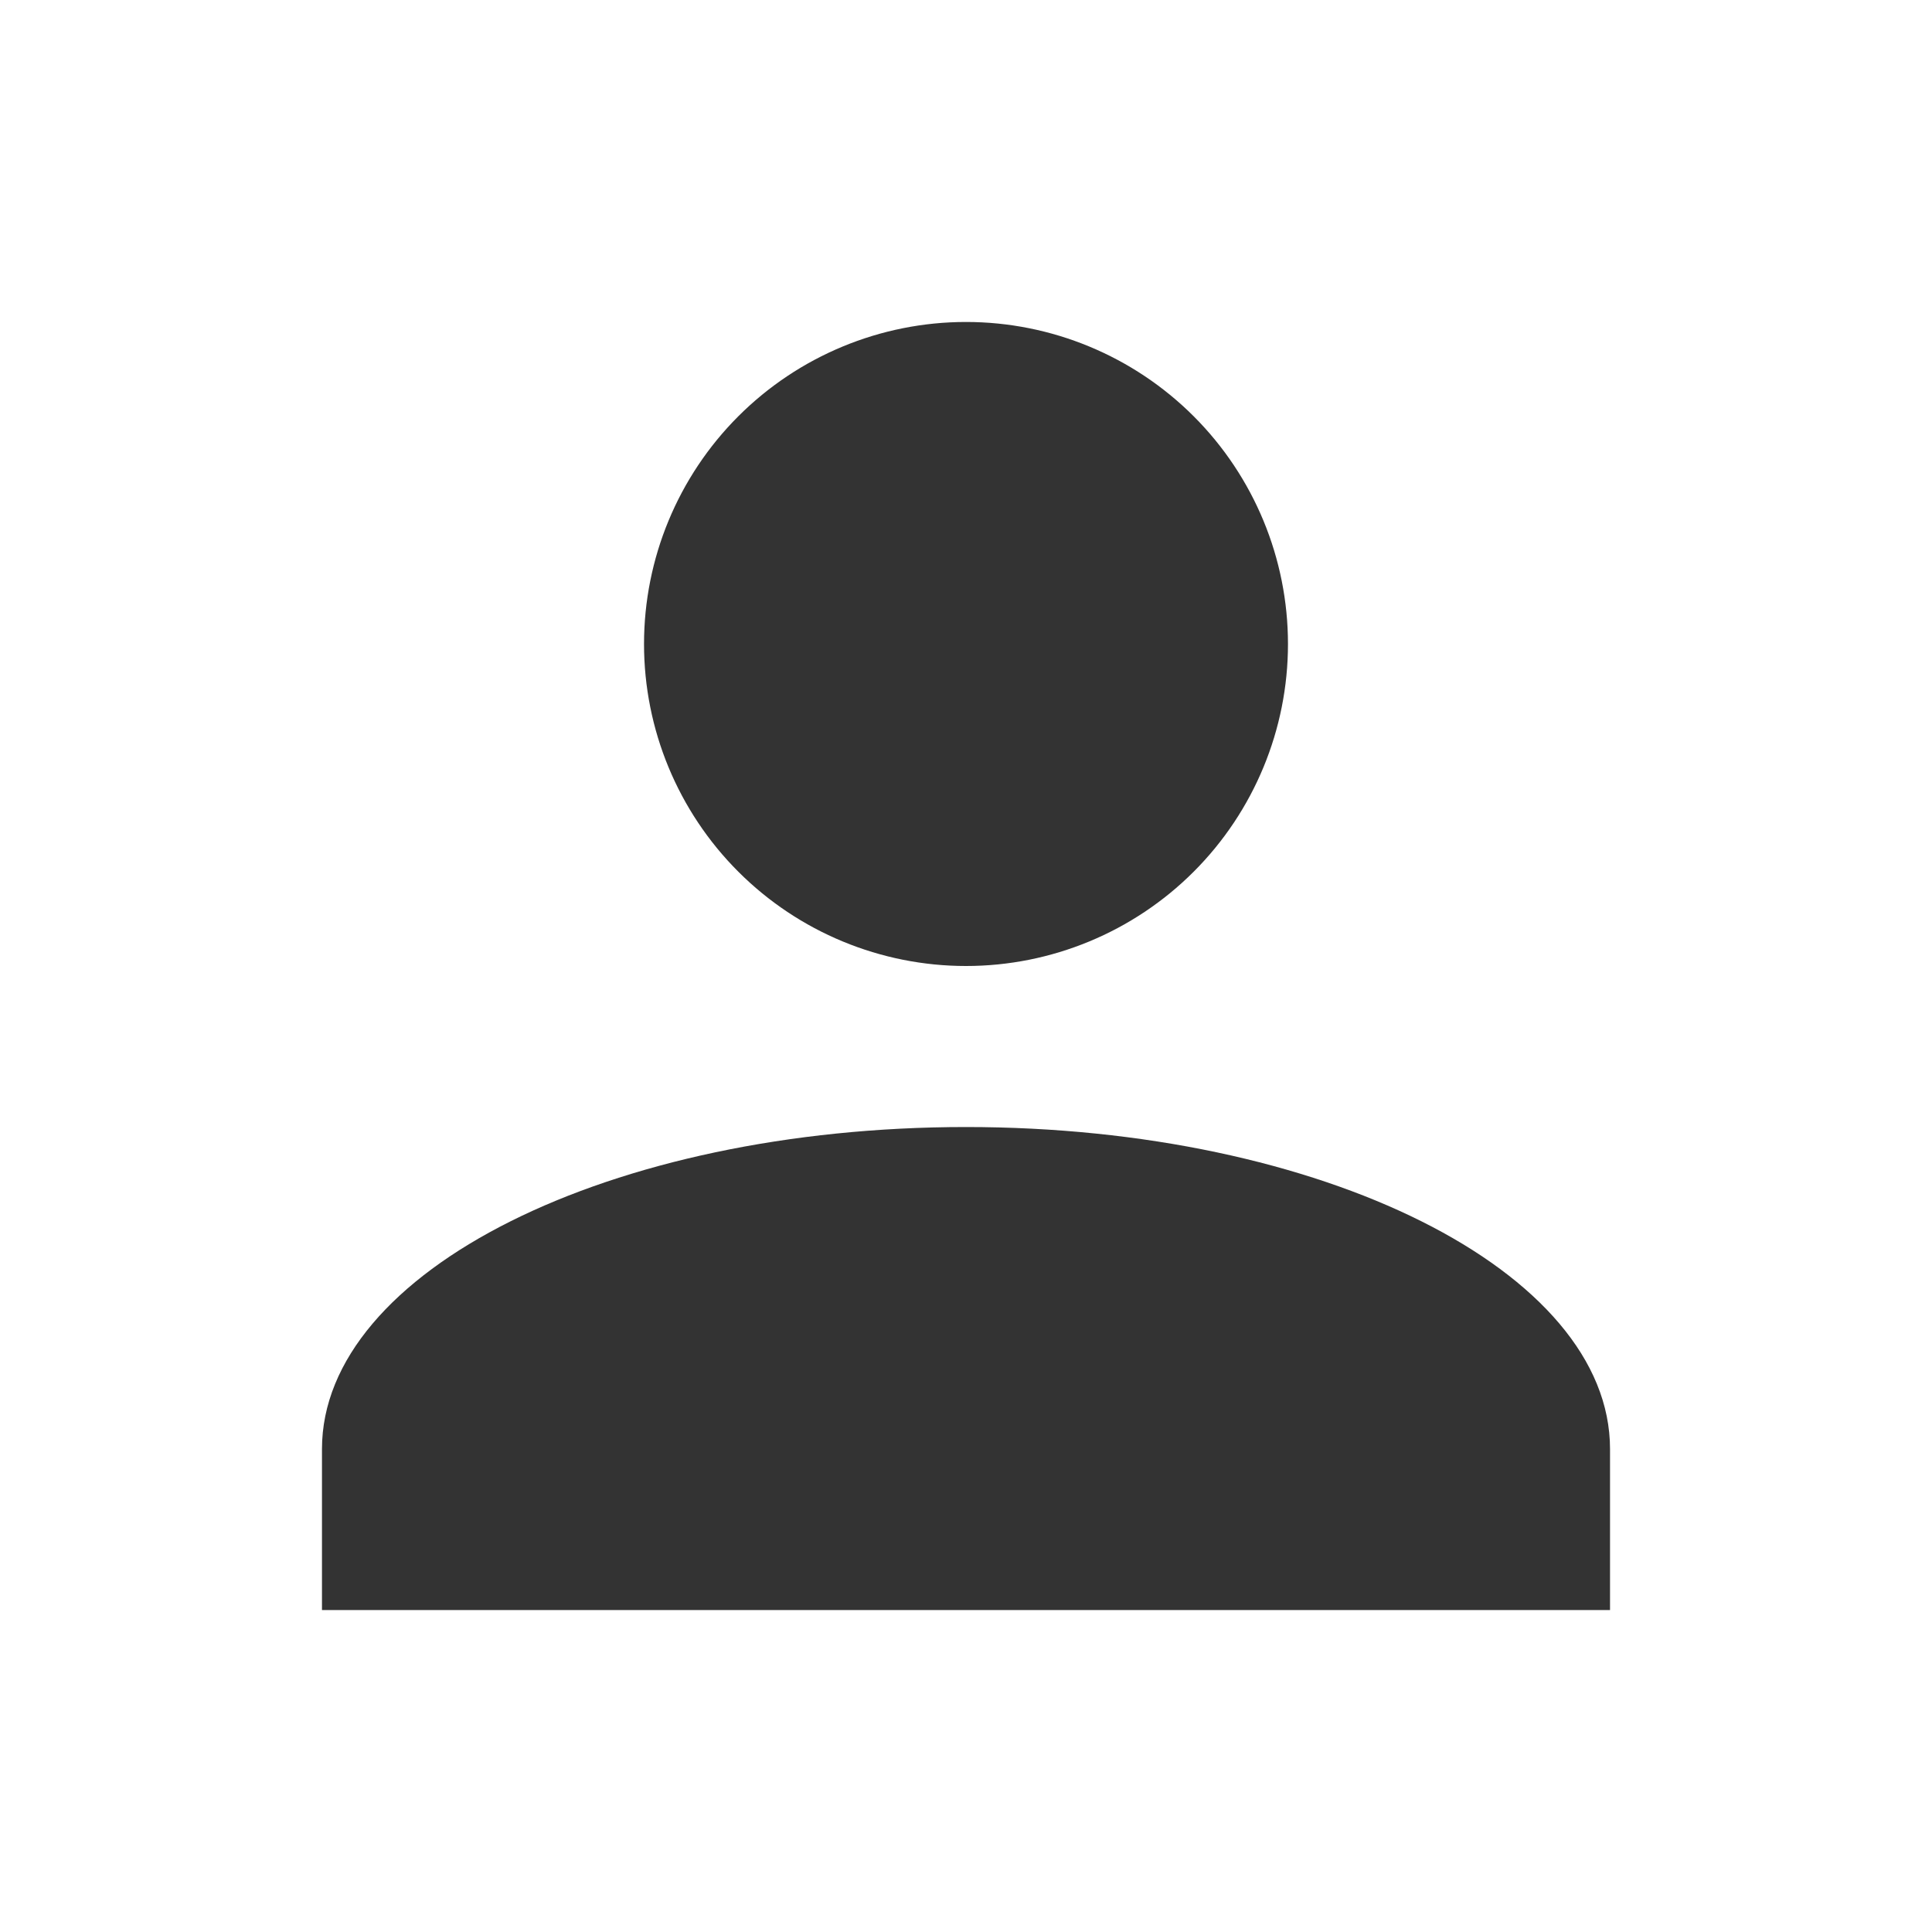 <svg width="26" height="26" viewBox="0 0 26 26" fill="none" xmlns="http://www.w3.org/2000/svg">
<g id="mdi:account">
<path id="Vector" d="M13 4.333C14.149 4.333 15.252 4.79 16.064 5.602C16.877 6.415 17.333 7.517 17.333 8.667C17.333 9.816 16.877 10.918 16.064 11.731C15.252 12.543 14.149 13 13 13C11.851 13 10.748 12.543 9.936 11.731C9.123 10.918 8.667 9.816 8.667 8.667C8.667 7.517 9.123 6.415 9.936 5.602C10.748 4.79 11.851 4.333 13 4.333ZM13 15.167C17.788 15.167 21.667 17.106 21.667 19.5V21.667H4.333V19.5C4.333 17.106 8.212 15.167 13 15.167Z" fill="#333333"/>
</g>
</svg>

